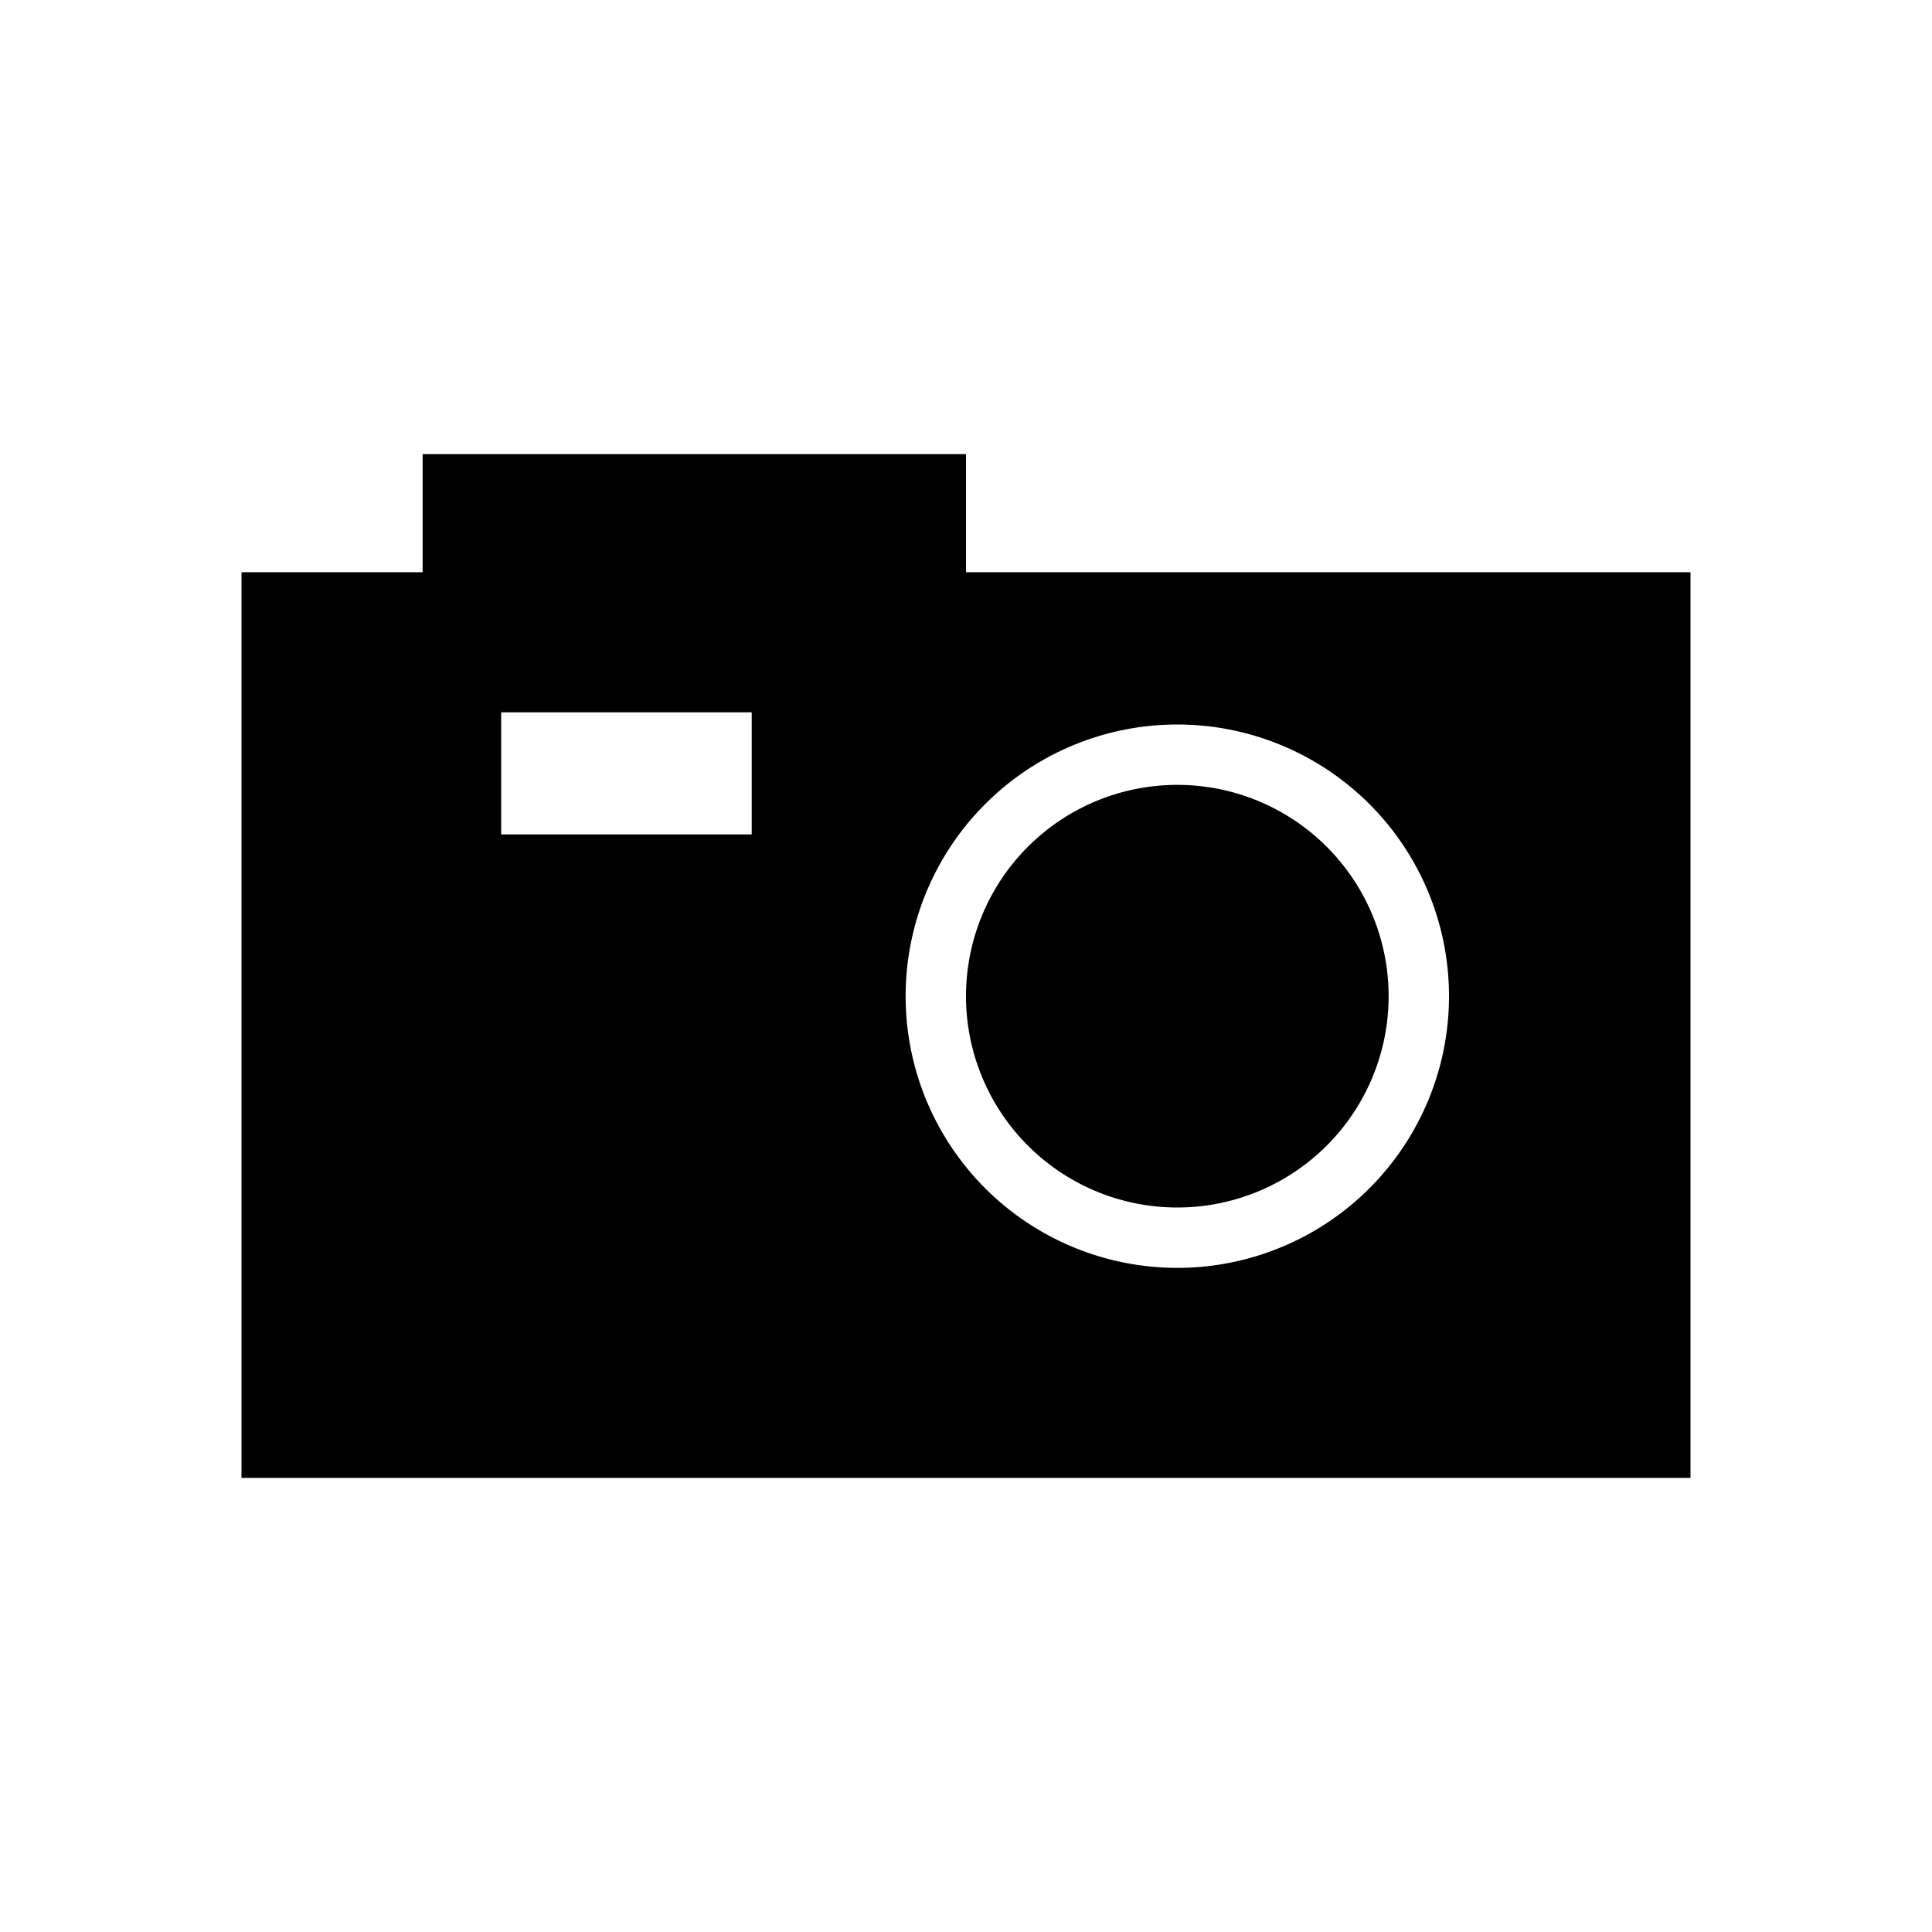 <svg xmlns="http://www.w3.org/2000/svg" viewBox="0 0 320 320">
  <title>camera-one</title>
  <g id="camera">
    <path d="M160,94.783V75.217H70V94.783H40v150H280v-150ZM124.507,138.21H83.006V117.98h41.501ZM195,210a45,45,0,1,1,45-45A45,45,0,0,1,195,210Zm35-45a35,35,0,1,1-35-35A35,35,0,0,1,230,165Z" class="fill"/>
  </g>
</svg>
